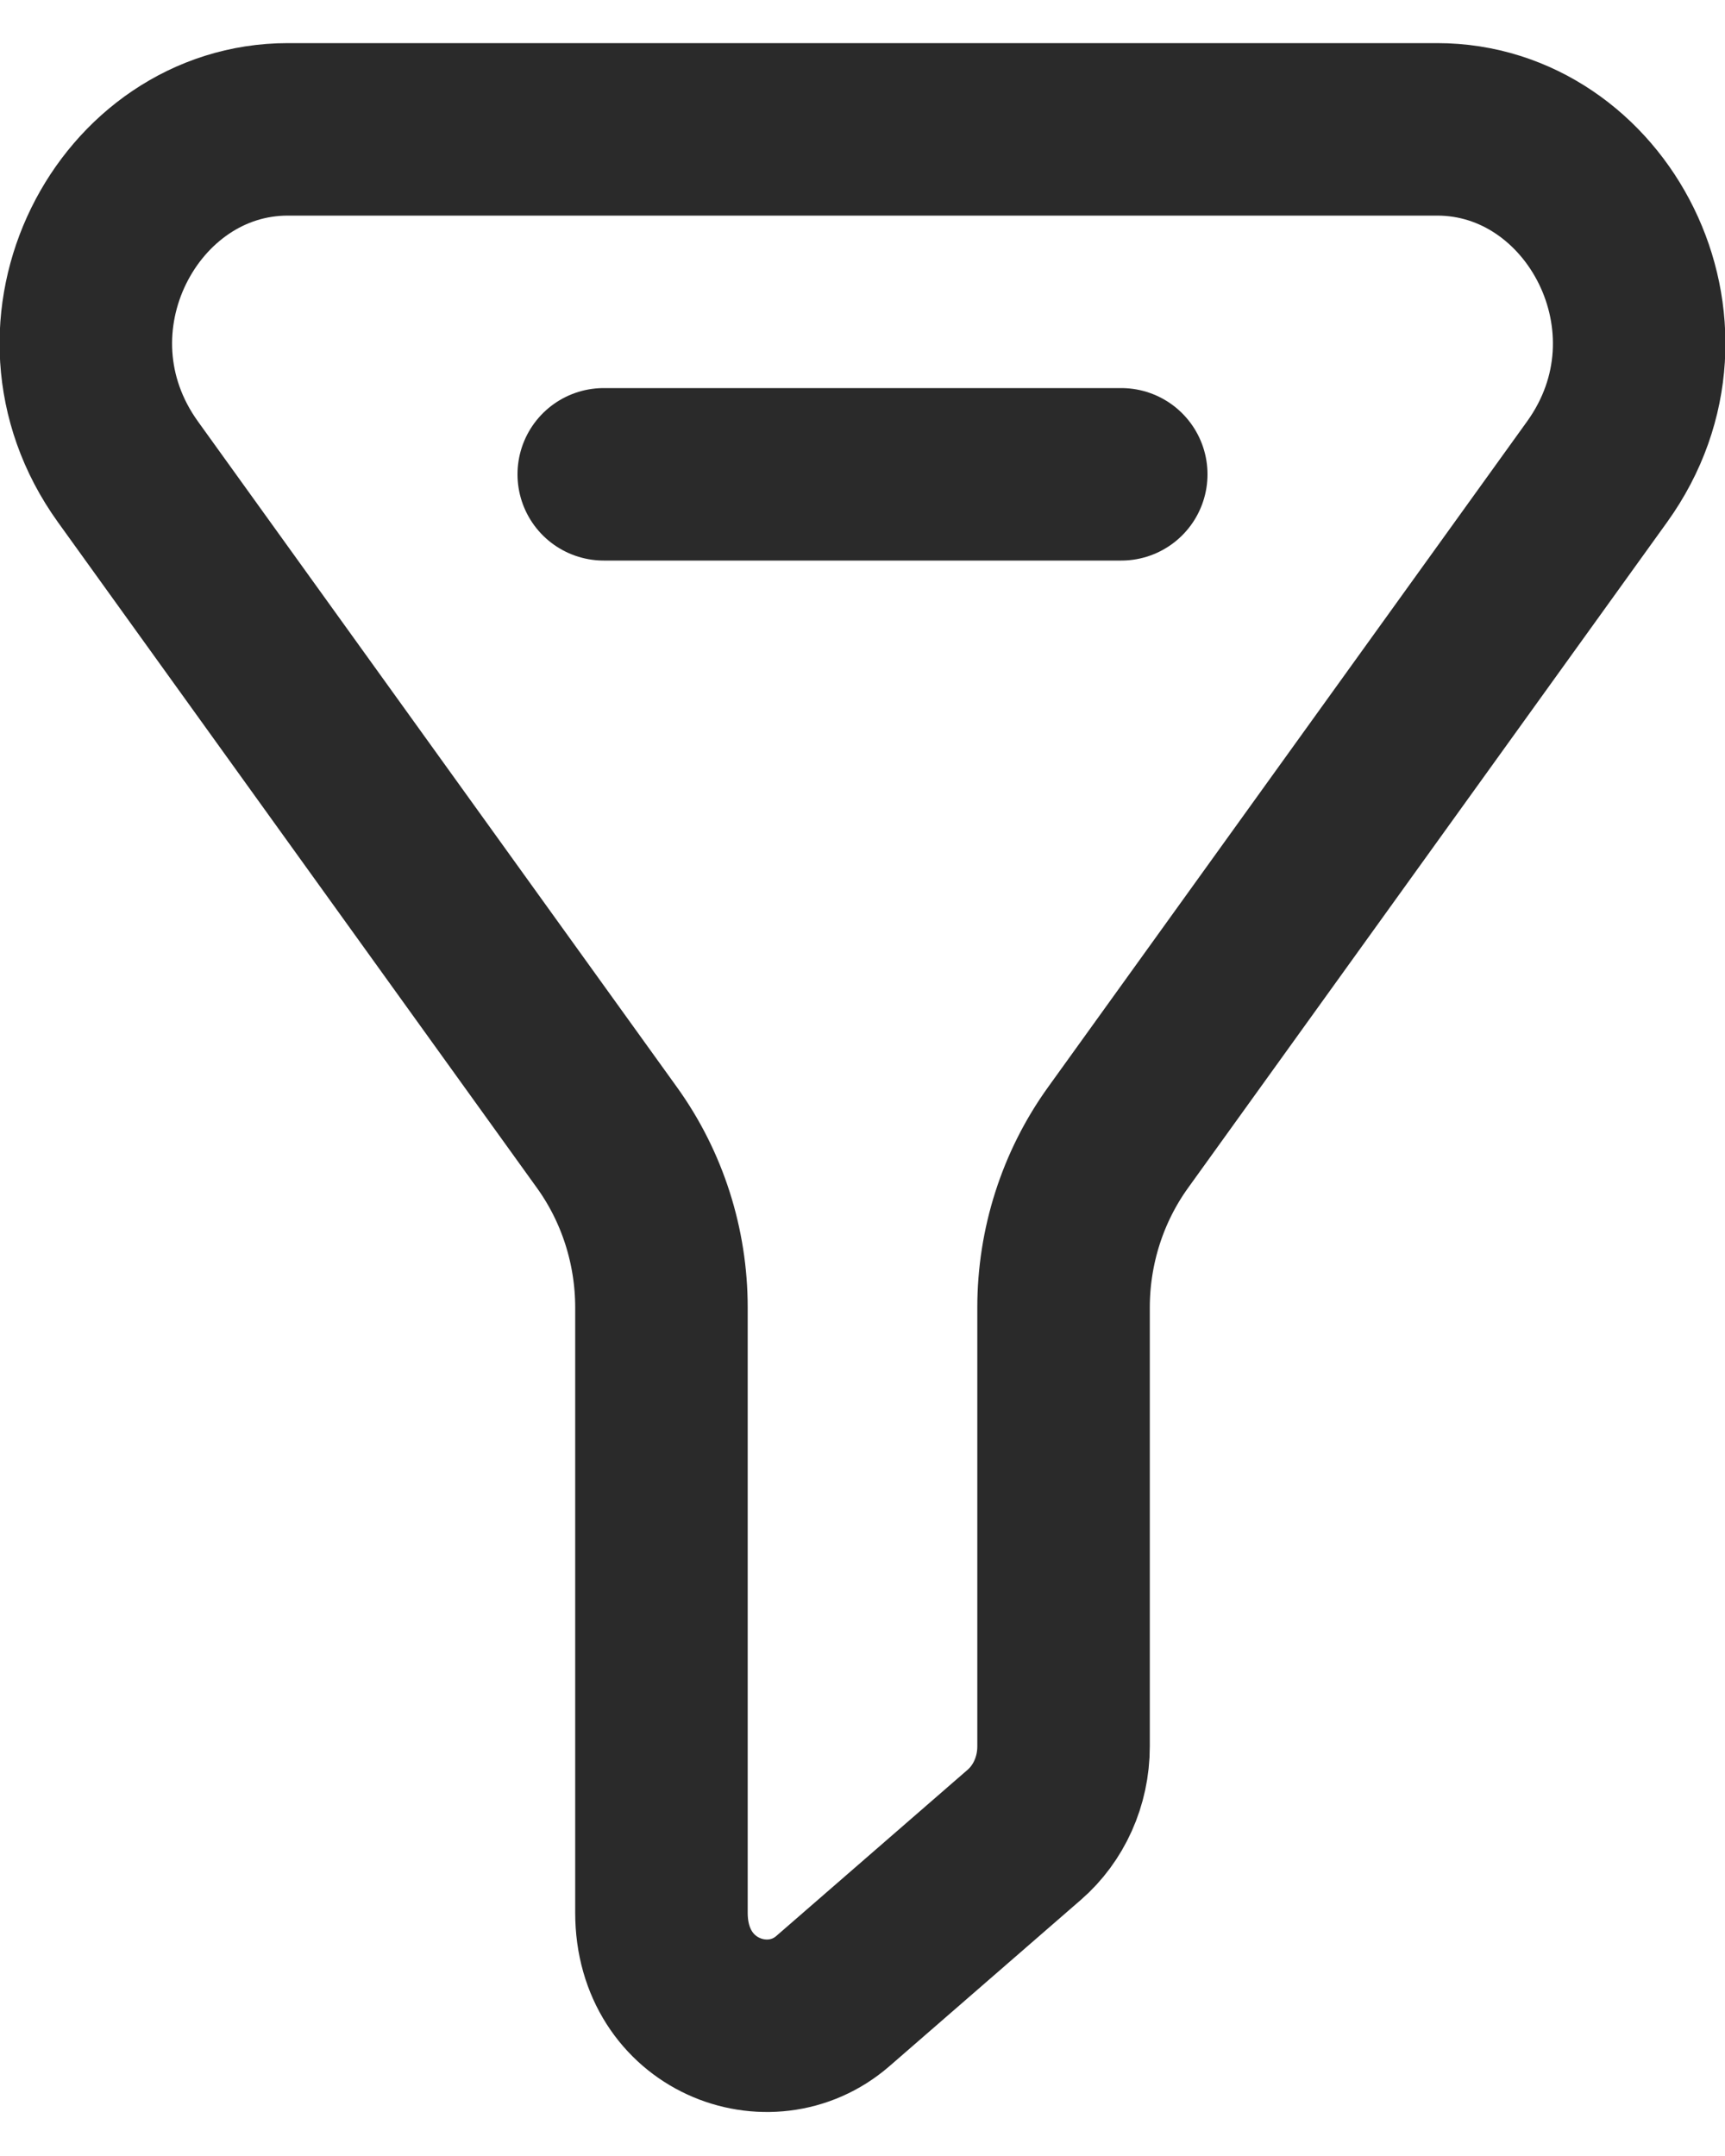 <svg width="20" height="25" viewBox="0 0 20 25" fill="none" xmlns="http://www.w3.org/2000/svg">
<path d="M3.337 1.5H16.663C18.516 1.5 19.732 3.782 18.516 5.472L12.964 13.189C12.551 13.762 12.331 14.455 12.331 15.162V20.251C12.331 20.657 12.158 21.03 11.876 21.275L9.656 23.204C8.92 23.843 7.669 23.371 7.669 22.18V15.162C7.669 14.455 7.449 13.762 7.036 13.189L1.484 5.472C0.268 3.782 1.484 1.5 3.337 1.5Z" stroke="#2A2A2A" stroke-width="2" stroke-linecap="round" stroke-linejoin="round"/>
<path d="M7 5.5H13" stroke="#2A2A2A" stroke-width="2" stroke-linecap="round" stroke-linejoin="round"/>
</svg>
